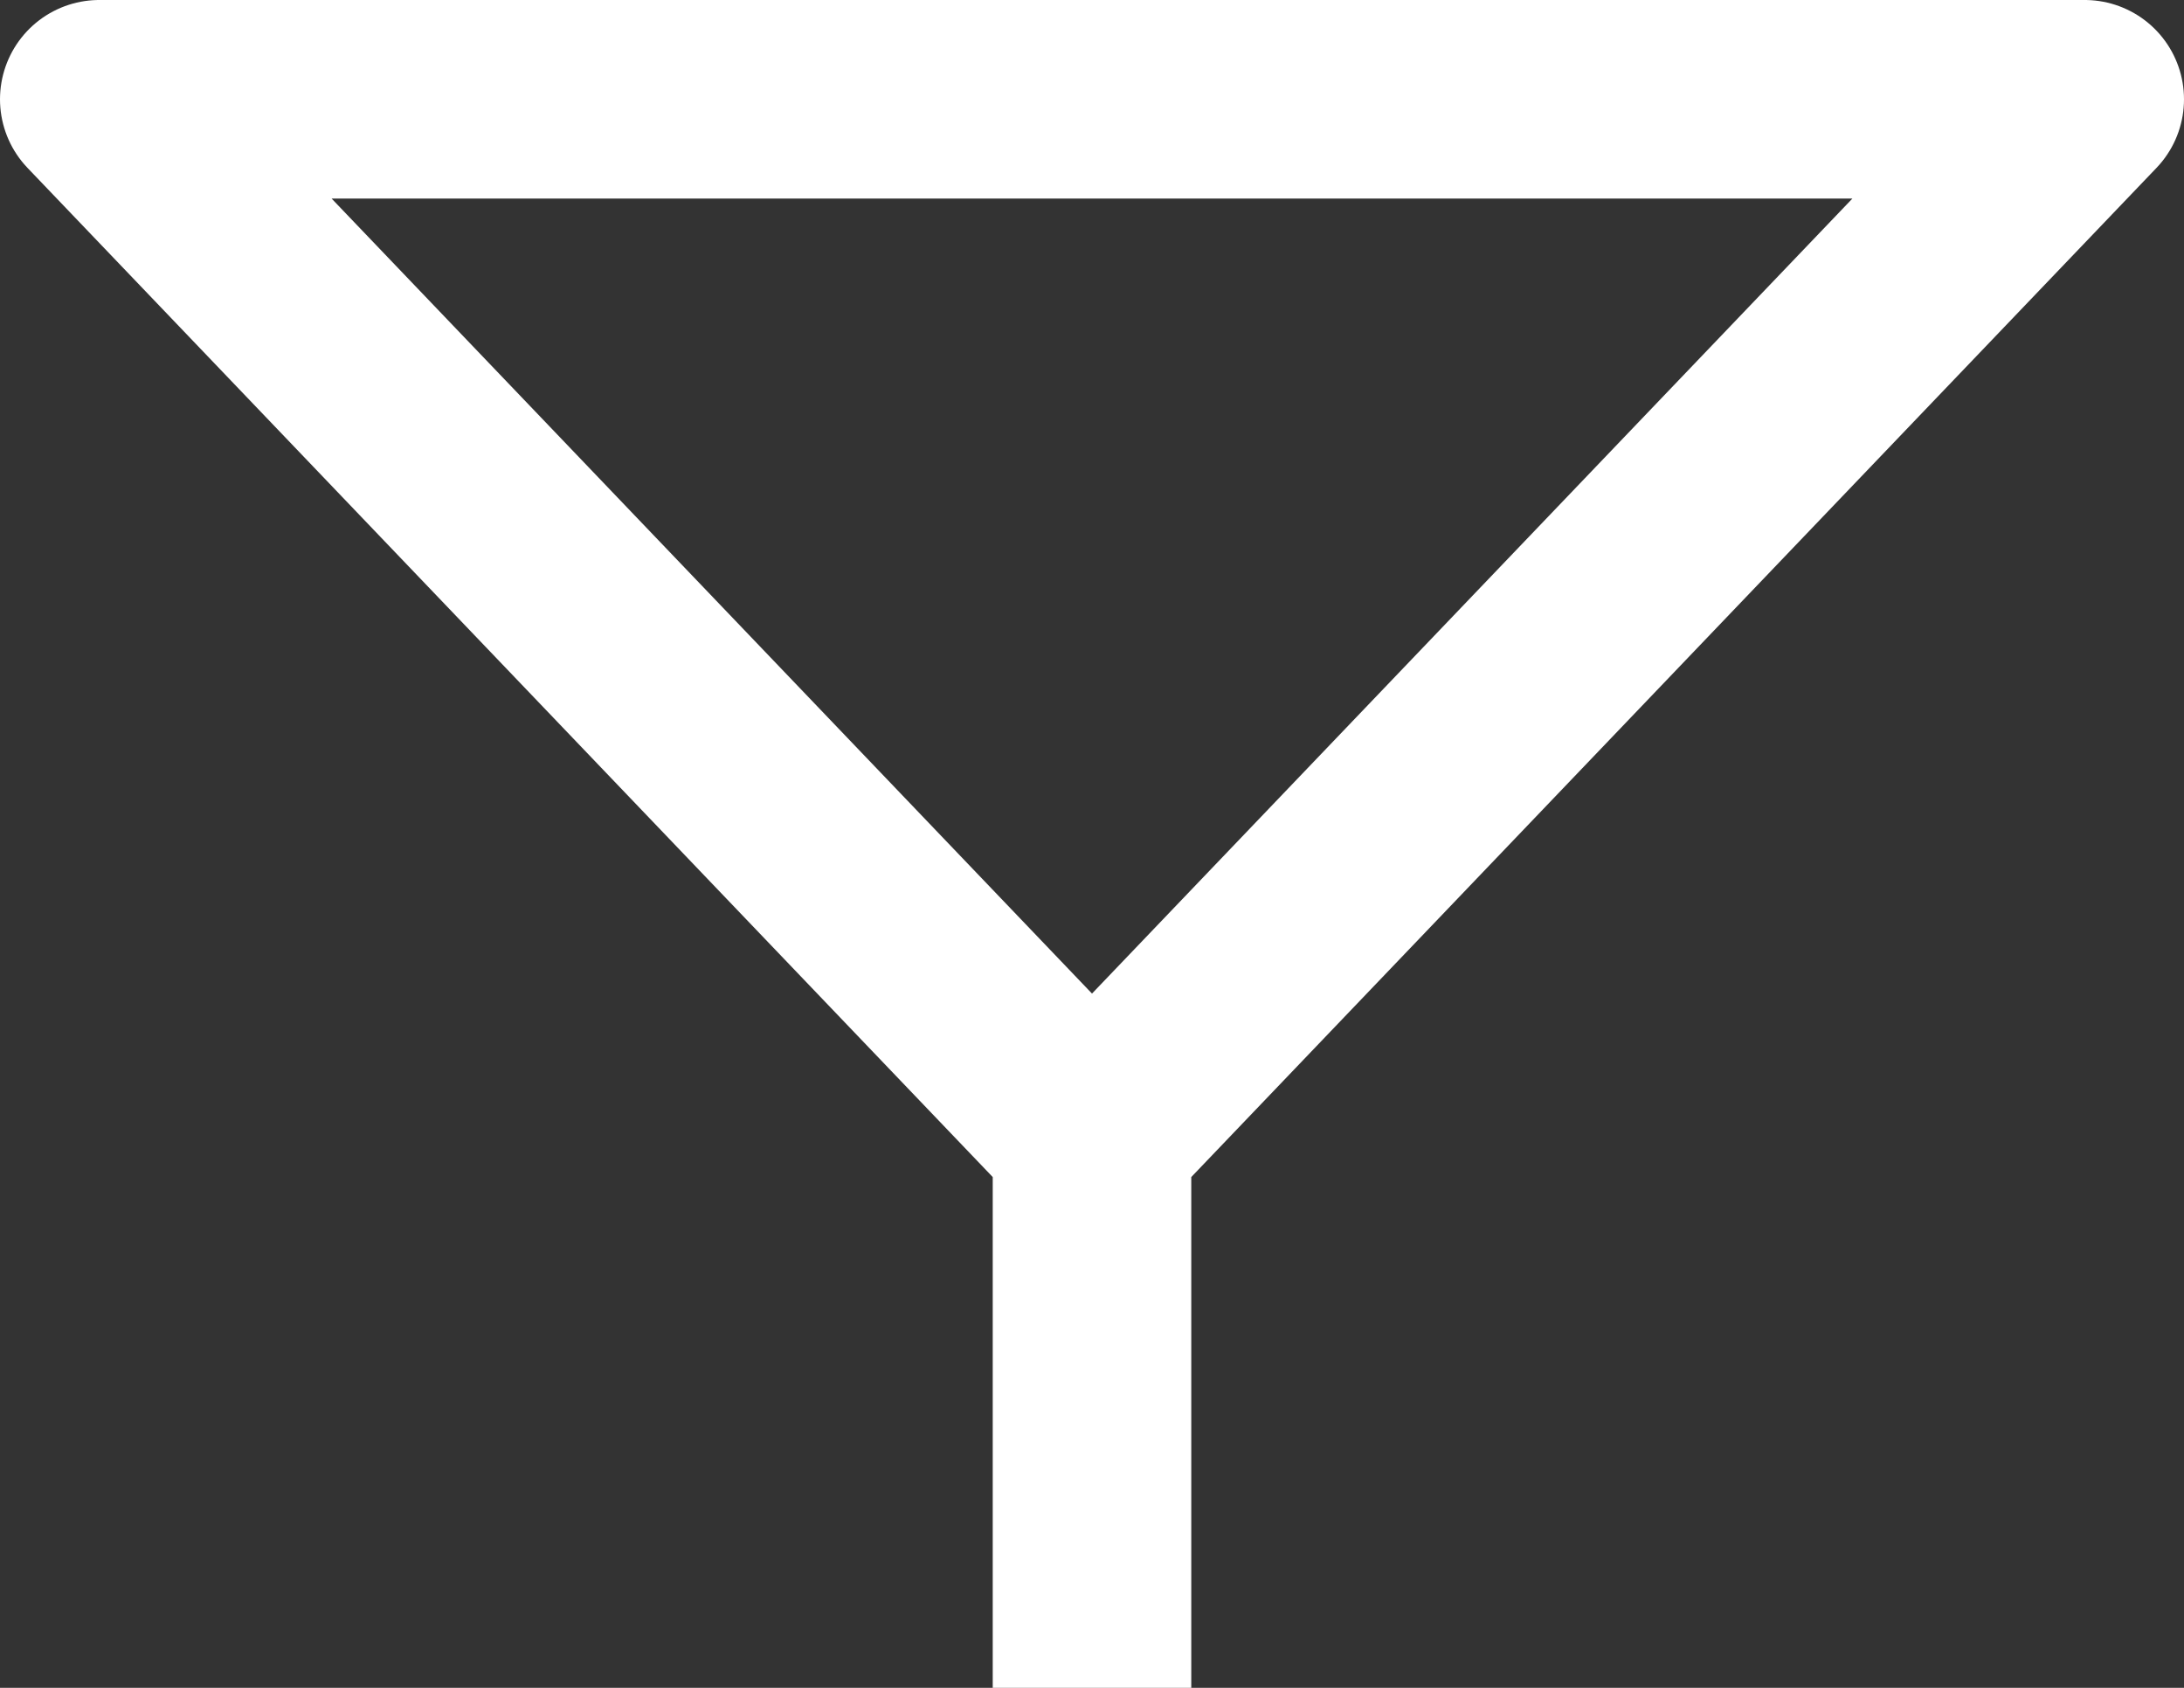 <svg xmlns="http://www.w3.org/2000/svg" width="22" height="17" viewBox="0 0 22 17" fill="none">
<rect x="0" y="0" width="22" height="17" fill="#333333" stroke="none"/>
<path d="M11 11.454L1 1H21L11 11.454ZM11 11.454V17" stroke="white" stroke-width="2" stroke-miterlimit="22.926" stroke-linejoin="round"/>
</svg>